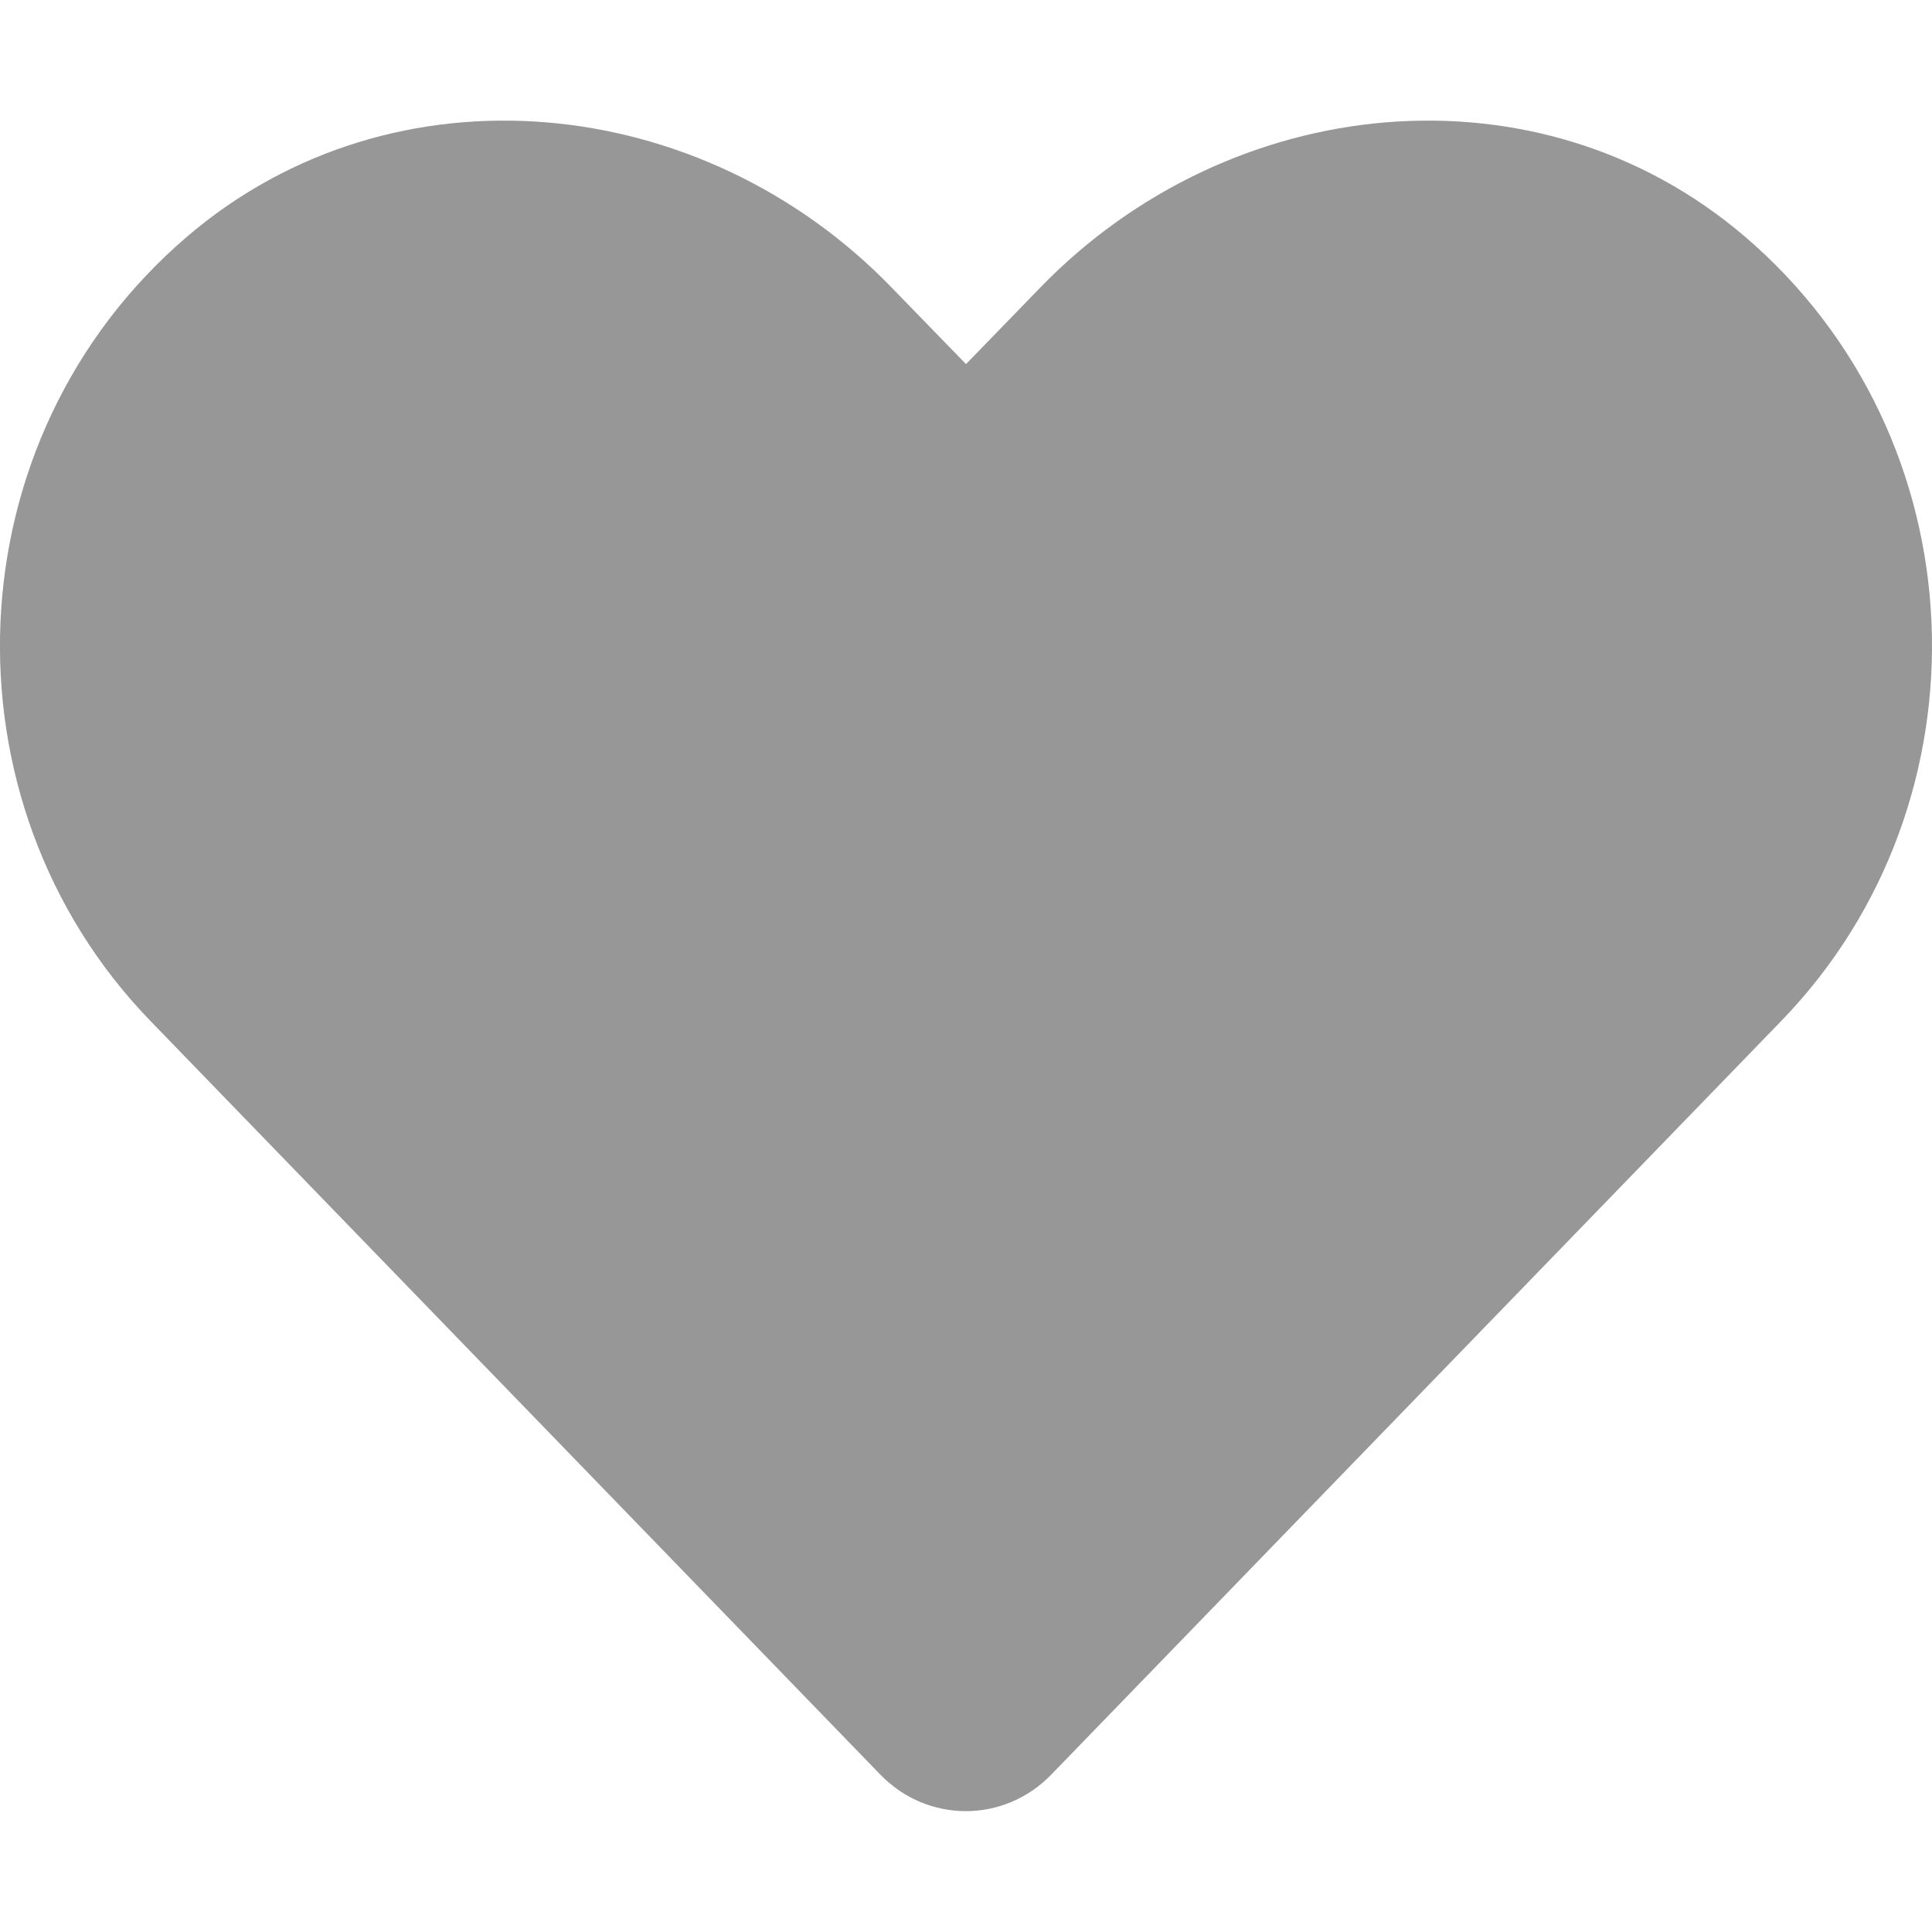 <svg width="24" height="24" viewBox="0 0 24 24" fill="none" xmlns="http://www.w3.org/2000/svg">
<g clip-path="url(#clip0_79_2937)">
<path d="M21.67 2.934C19.102 0.745 15.281 1.139 12.923 3.572L12 4.523L11.076 3.572C8.723 1.139 4.898 0.745 2.33 2.934C-0.614 5.447 -0.769 9.956 1.866 12.68L10.936 22.045C11.522 22.65 12.473 22.65 13.059 22.045L22.13 12.68C24.769 9.956 24.614 5.447 21.67 2.934Z" fill="#979797"/>
</g>
<defs>
<clipPath id="clip0_79_2937">
<rect width="24" height="24" fill="white"/>
</clipPath>
</defs>
</svg>
